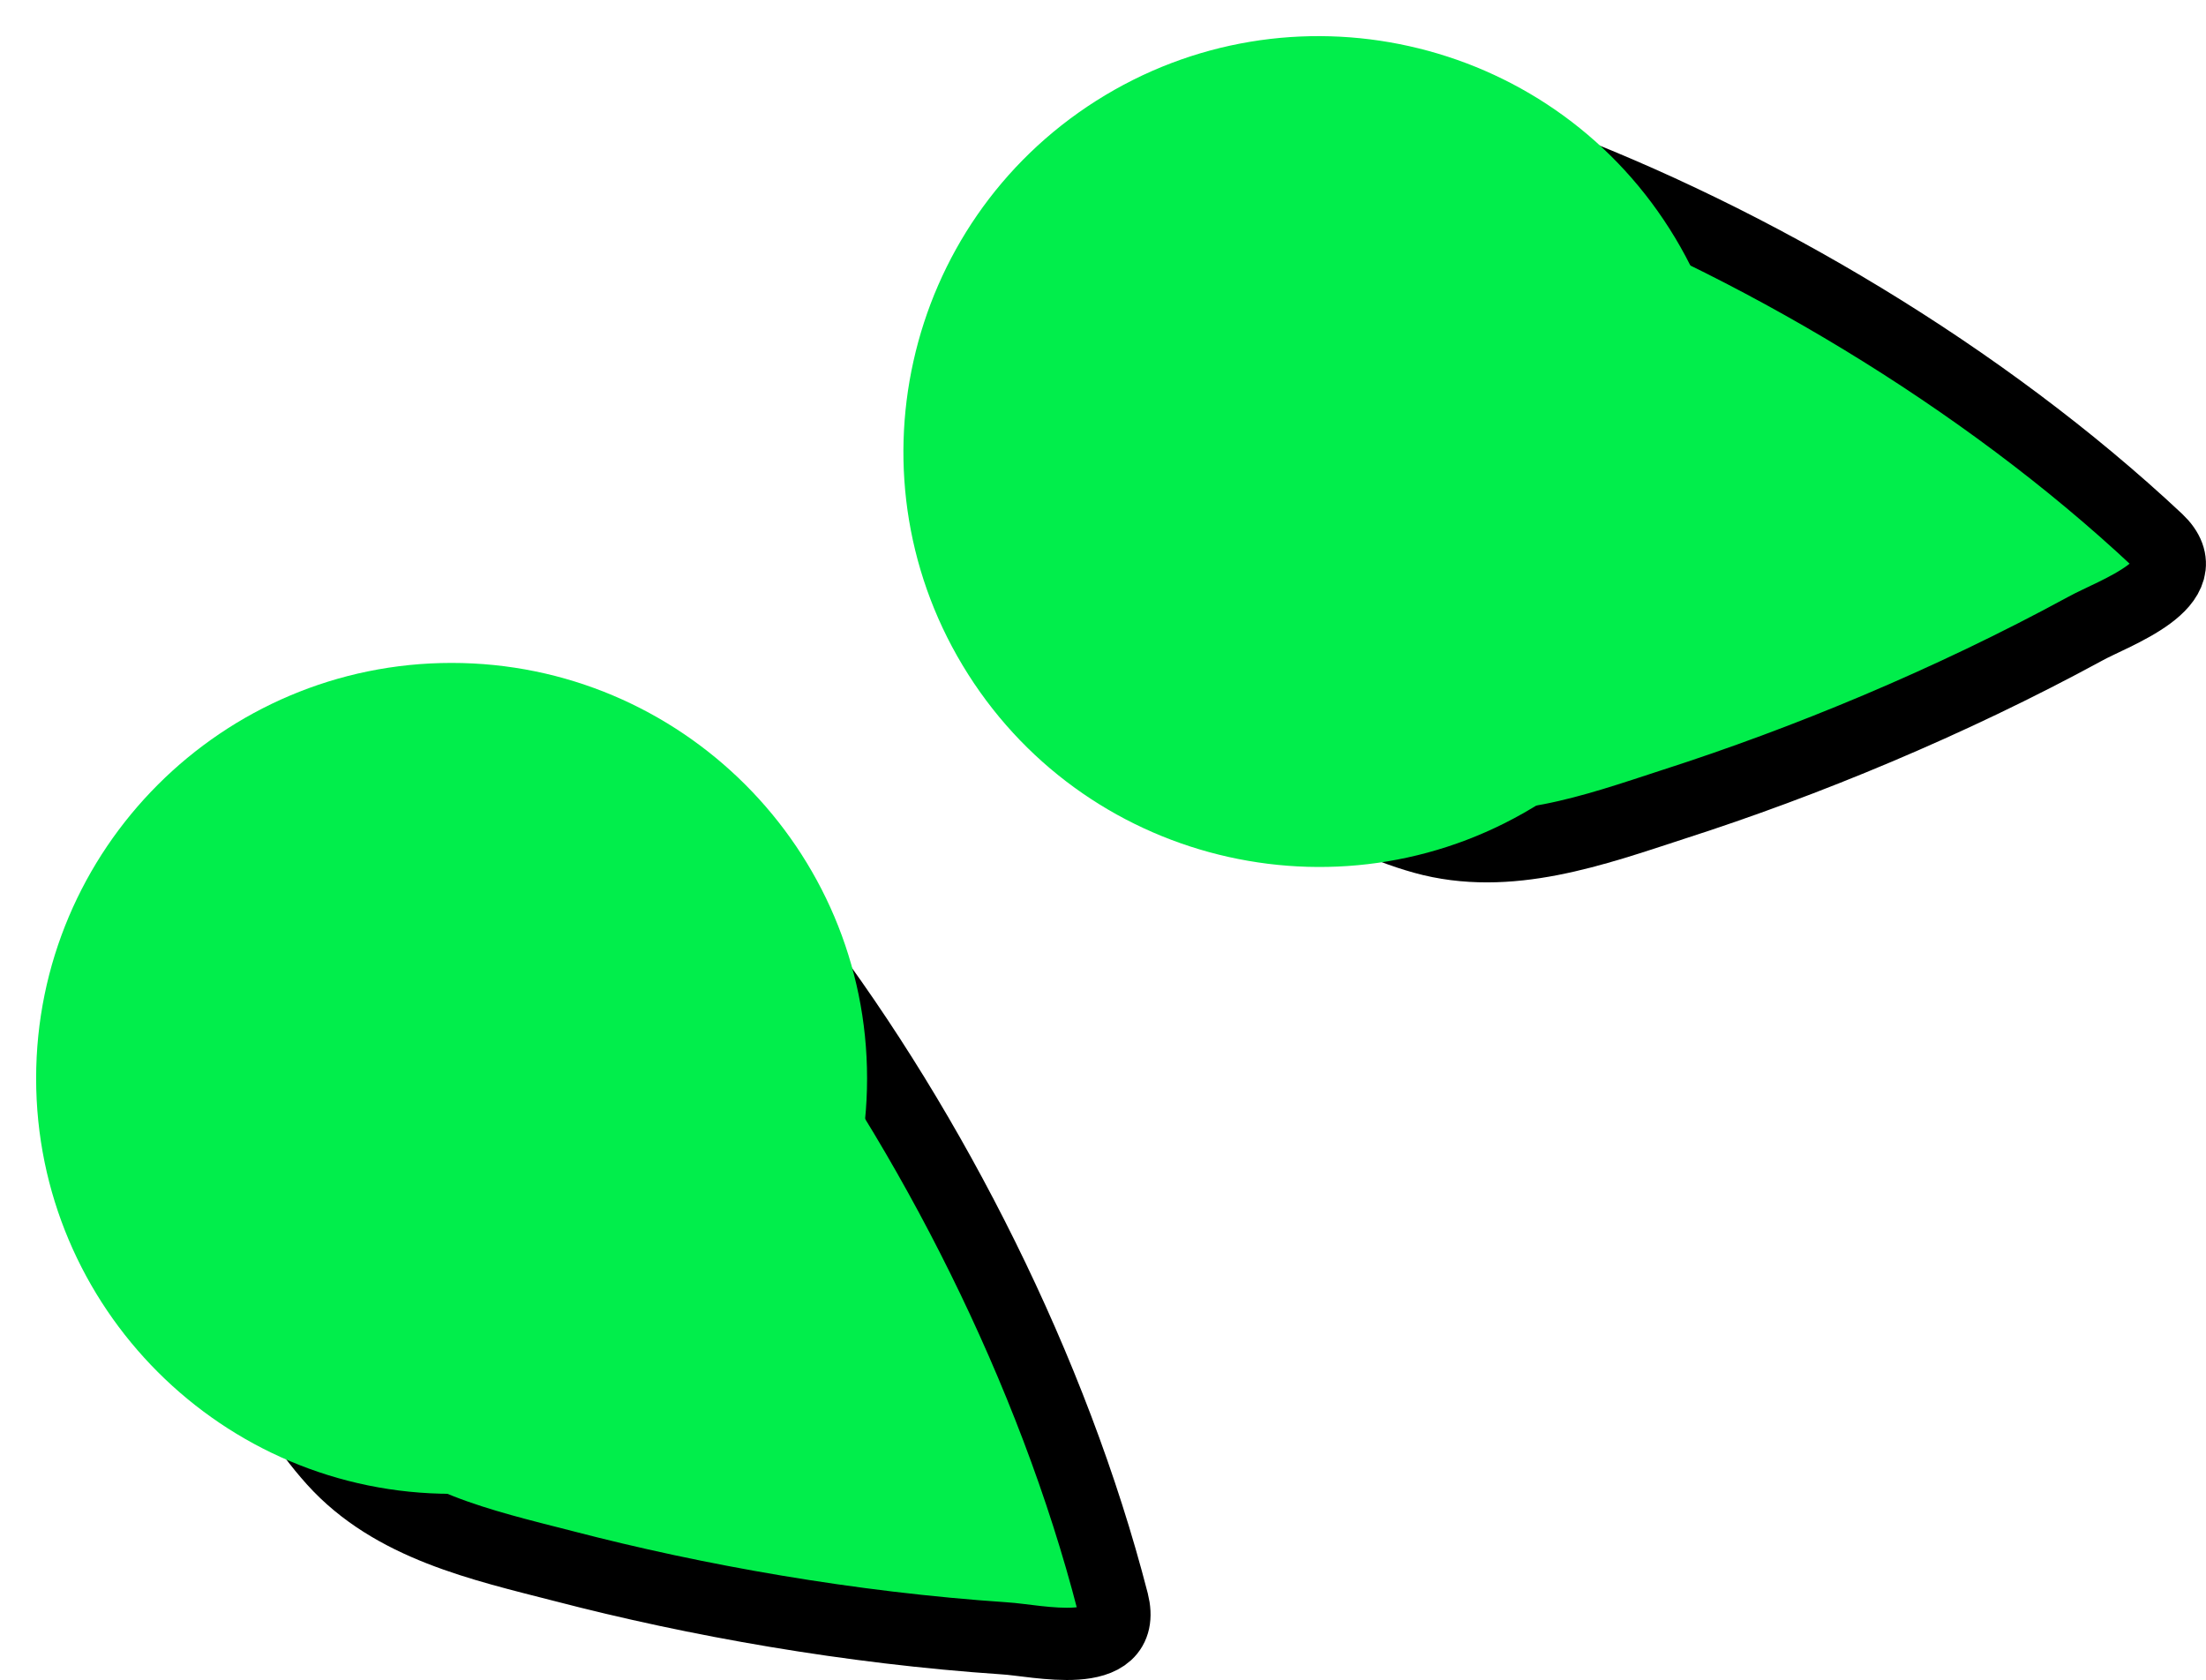 <svg xmlns="http://www.w3.org/2000/svg" xmlns:xlink="http://www.w3.org/1999/xlink" version="1.1" width="30.53" height="23.252" viewBox="0.35 2.325 30.53 23.252">
  <!-- Exported by Scratch - http://scratch.mit.edu/ -->
  <g id="ID0.5847997860983014">
    <path id="ID0.7827857472002506" fill="#01EE4B" stroke="#000000" stroke-width="1" stroke-linecap="round" d="M 8.15 14 C 9.392 14 10.624 14.539 11.331 15.465 C 13.25 17.995 14.924 21.292 15.75 24.5 C 15.96 25.335 14.692 25.025 14.25 25 C 12.114 24.856 9.981 24.477 8.15 24 C 7.021 23.71 5.783 23.44 4.969 22.535 C 4.154 21.629 3.65 20.379 3.65 19 C 3.65 17.621 4.154 16.371 4.969 15.465 C 5.783 14.56 6.908 14 8.15 14 Z "/>
    <path id="ID0.3674726518802345" fill="#01EE4B" stroke="none" d="M 6.6 11.5 C 8.186 11.5 9.624 12.144 10.665 13.185 C 11.706 14.226 12.35 15.664 12.35 17.25 C 12.35 18.836 11.706 20.274 10.665 21.315 C 9.624 22.356 8.186 23 6.6 23 C 5.014 23 3.576 22.356 2.535 21.315 C 1.494 20.274 0.85 18.836 0.85 17.25 C 0.85 15.664 1.494 14.226 2.535 13.185 C 3.576 12.144 5.014 11.5 6.6 11.5 Z " stroke-width="1"/>
  </g>
  <g id="ID0.5847997860983014">
    <path id="ID0.7827857472002506" fill="#01EE4B" stroke="#000000" stroke-width="1" stroke-linecap="round" d="M 18.161 5.012 C 19.21 4.346 20.539 4.14 21.632 4.543 C 24.608 5.65 27.789 7.535 30.206 9.8 C 30.831 10.392 29.595 10.811 29.208 11.027 C 27.328 12.05 25.324 12.874 23.523 13.453 C 22.415 13.814 21.225 14.249 20.052 13.922 C 18.879 13.594 17.783 12.809 17.044 11.645 C 16.304 10.481 16.059 9.156 16.262 7.954 C 16.463 6.754 17.113 5.678 18.161 5.012 Z "/>
    <path id="ID0.3674726518802345" fill="#01EE4B" stroke="none" d="M 15.519 3.721 C 16.858 2.871 18.417 2.643 19.854 2.964 C 21.291 3.284 22.606 4.153 23.456 5.492 C 24.306 6.83 24.534 8.39 24.213 9.826 C 23.893 11.263 23.024 12.578 21.685 13.428 C 20.347 14.279 18.788 14.506 17.351 14.185 C 15.914 13.865 14.599 12.996 13.749 11.658 C 12.898 10.319 12.671 8.76 12.992 7.323 C 13.312 5.886 14.181 4.571 15.519 3.721 Z " stroke-width="1"/>
  </g>
</svg>